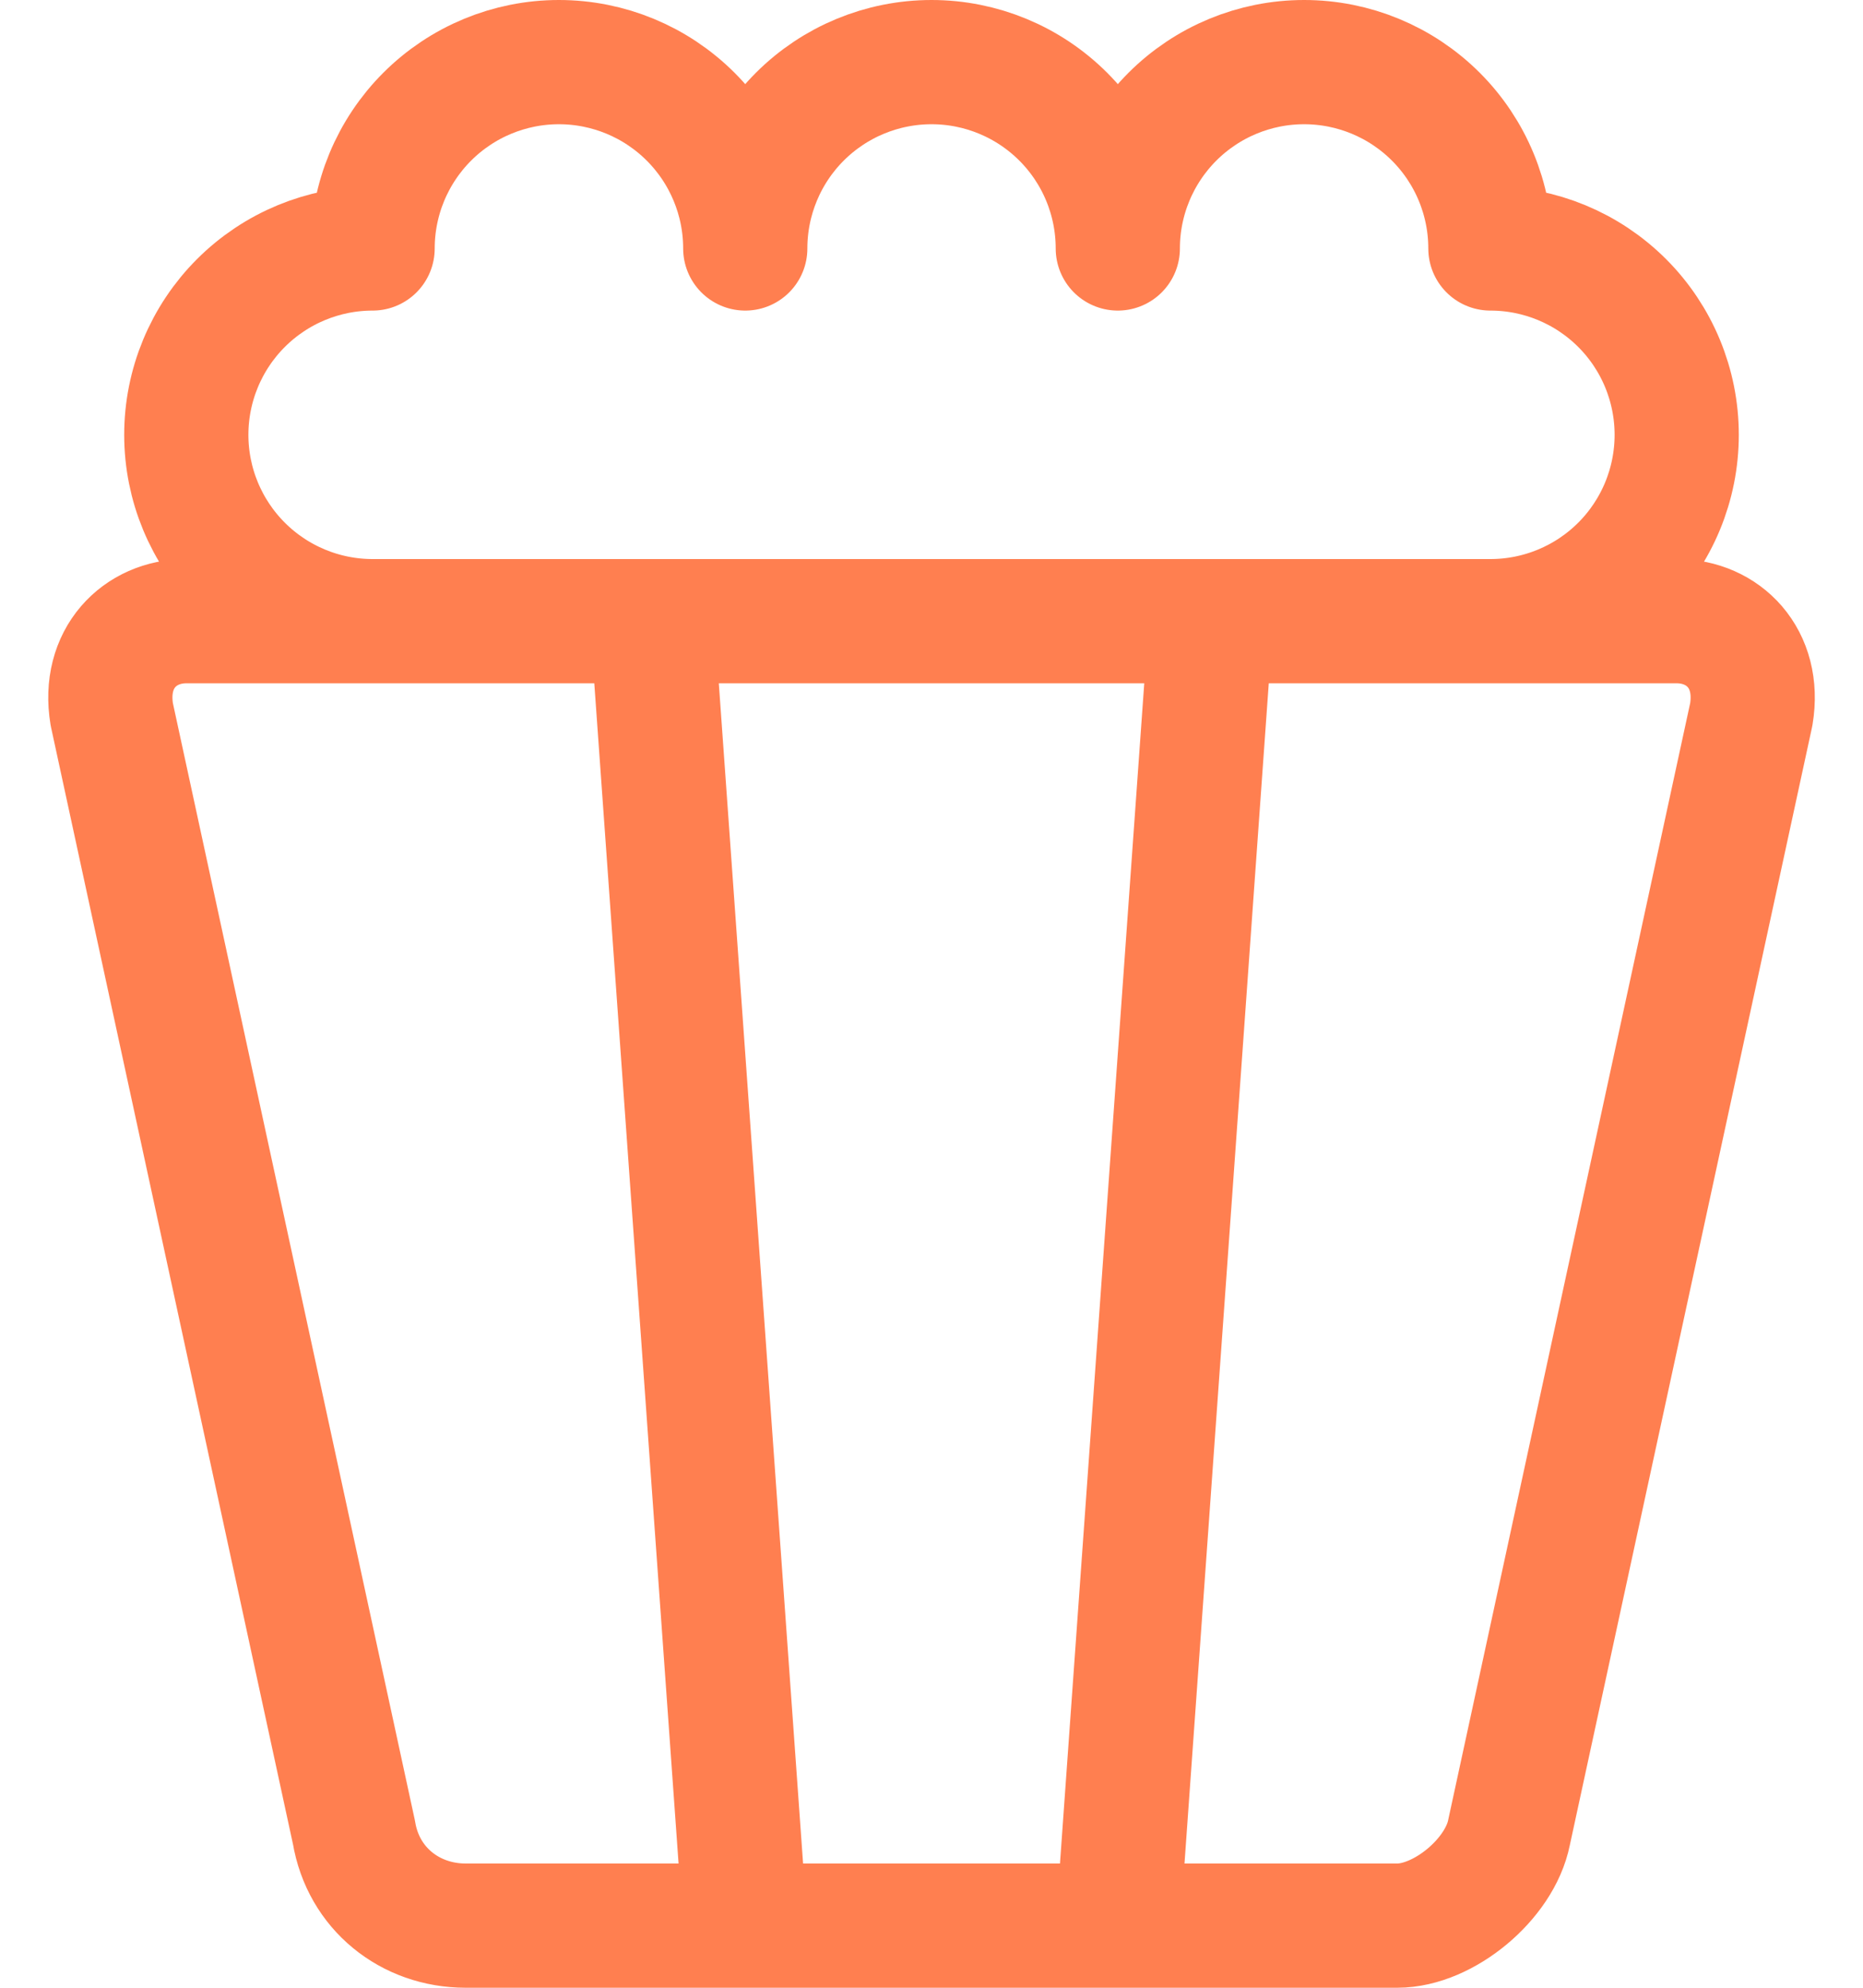 <svg width="30" height="32" viewBox="0 0 30 32" fill="none" xmlns="http://www.w3.org/2000/svg">
<path d="M24 10C24.796 10 25.559 9.684 26.122 9.121C26.684 8.559 27 7.796 27 7C27 6.204 26.684 5.441 26.122 4.879C25.559 4.316 24.796 4 24 4C24 3.204 23.684 2.441 23.122 1.879C22.559 1.316 21.796 1 21 1C20.205 1 19.442 1.316 18.879 1.879C18.317 2.441 18 3.204 18 4C18 3.204 17.684 2.441 17.122 1.879C16.559 1.316 15.796 1 15.001 1C14.205 1 13.442 1.316 12.879 1.879C12.317 2.441 12.001 3.204 12.001 4C12.001 3.204 11.684 2.441 11.122 1.879C10.559 1.316 9.796 1 9 1C8.205 1 7.442 1.316 6.879 1.879C6.317 2.441 6 3.204 6 4C5.205 4 4.442 4.316 3.879 4.879C3.317 5.441 3 6.204 3 7C3 7.796 3.317 8.559 3.879 9.121C4.442 9.684 5.205 10 6 10M12.001 31L10.501 10M18 31L19.5 10M27 10C27.75 10 28.351 10.6 28.201 11.5L24.3 29.5C24.151 30.25 23.25 31 22.5 31H7.5C6.6 31 5.85 30.4 5.7 29.5L1.8 11.5C1.65 10.6 2.25 10 3 10H27Z" stroke="#FF7F50" stroke-width="2" stroke-linecap="round" stroke-linejoin="round"/>
</svg>
